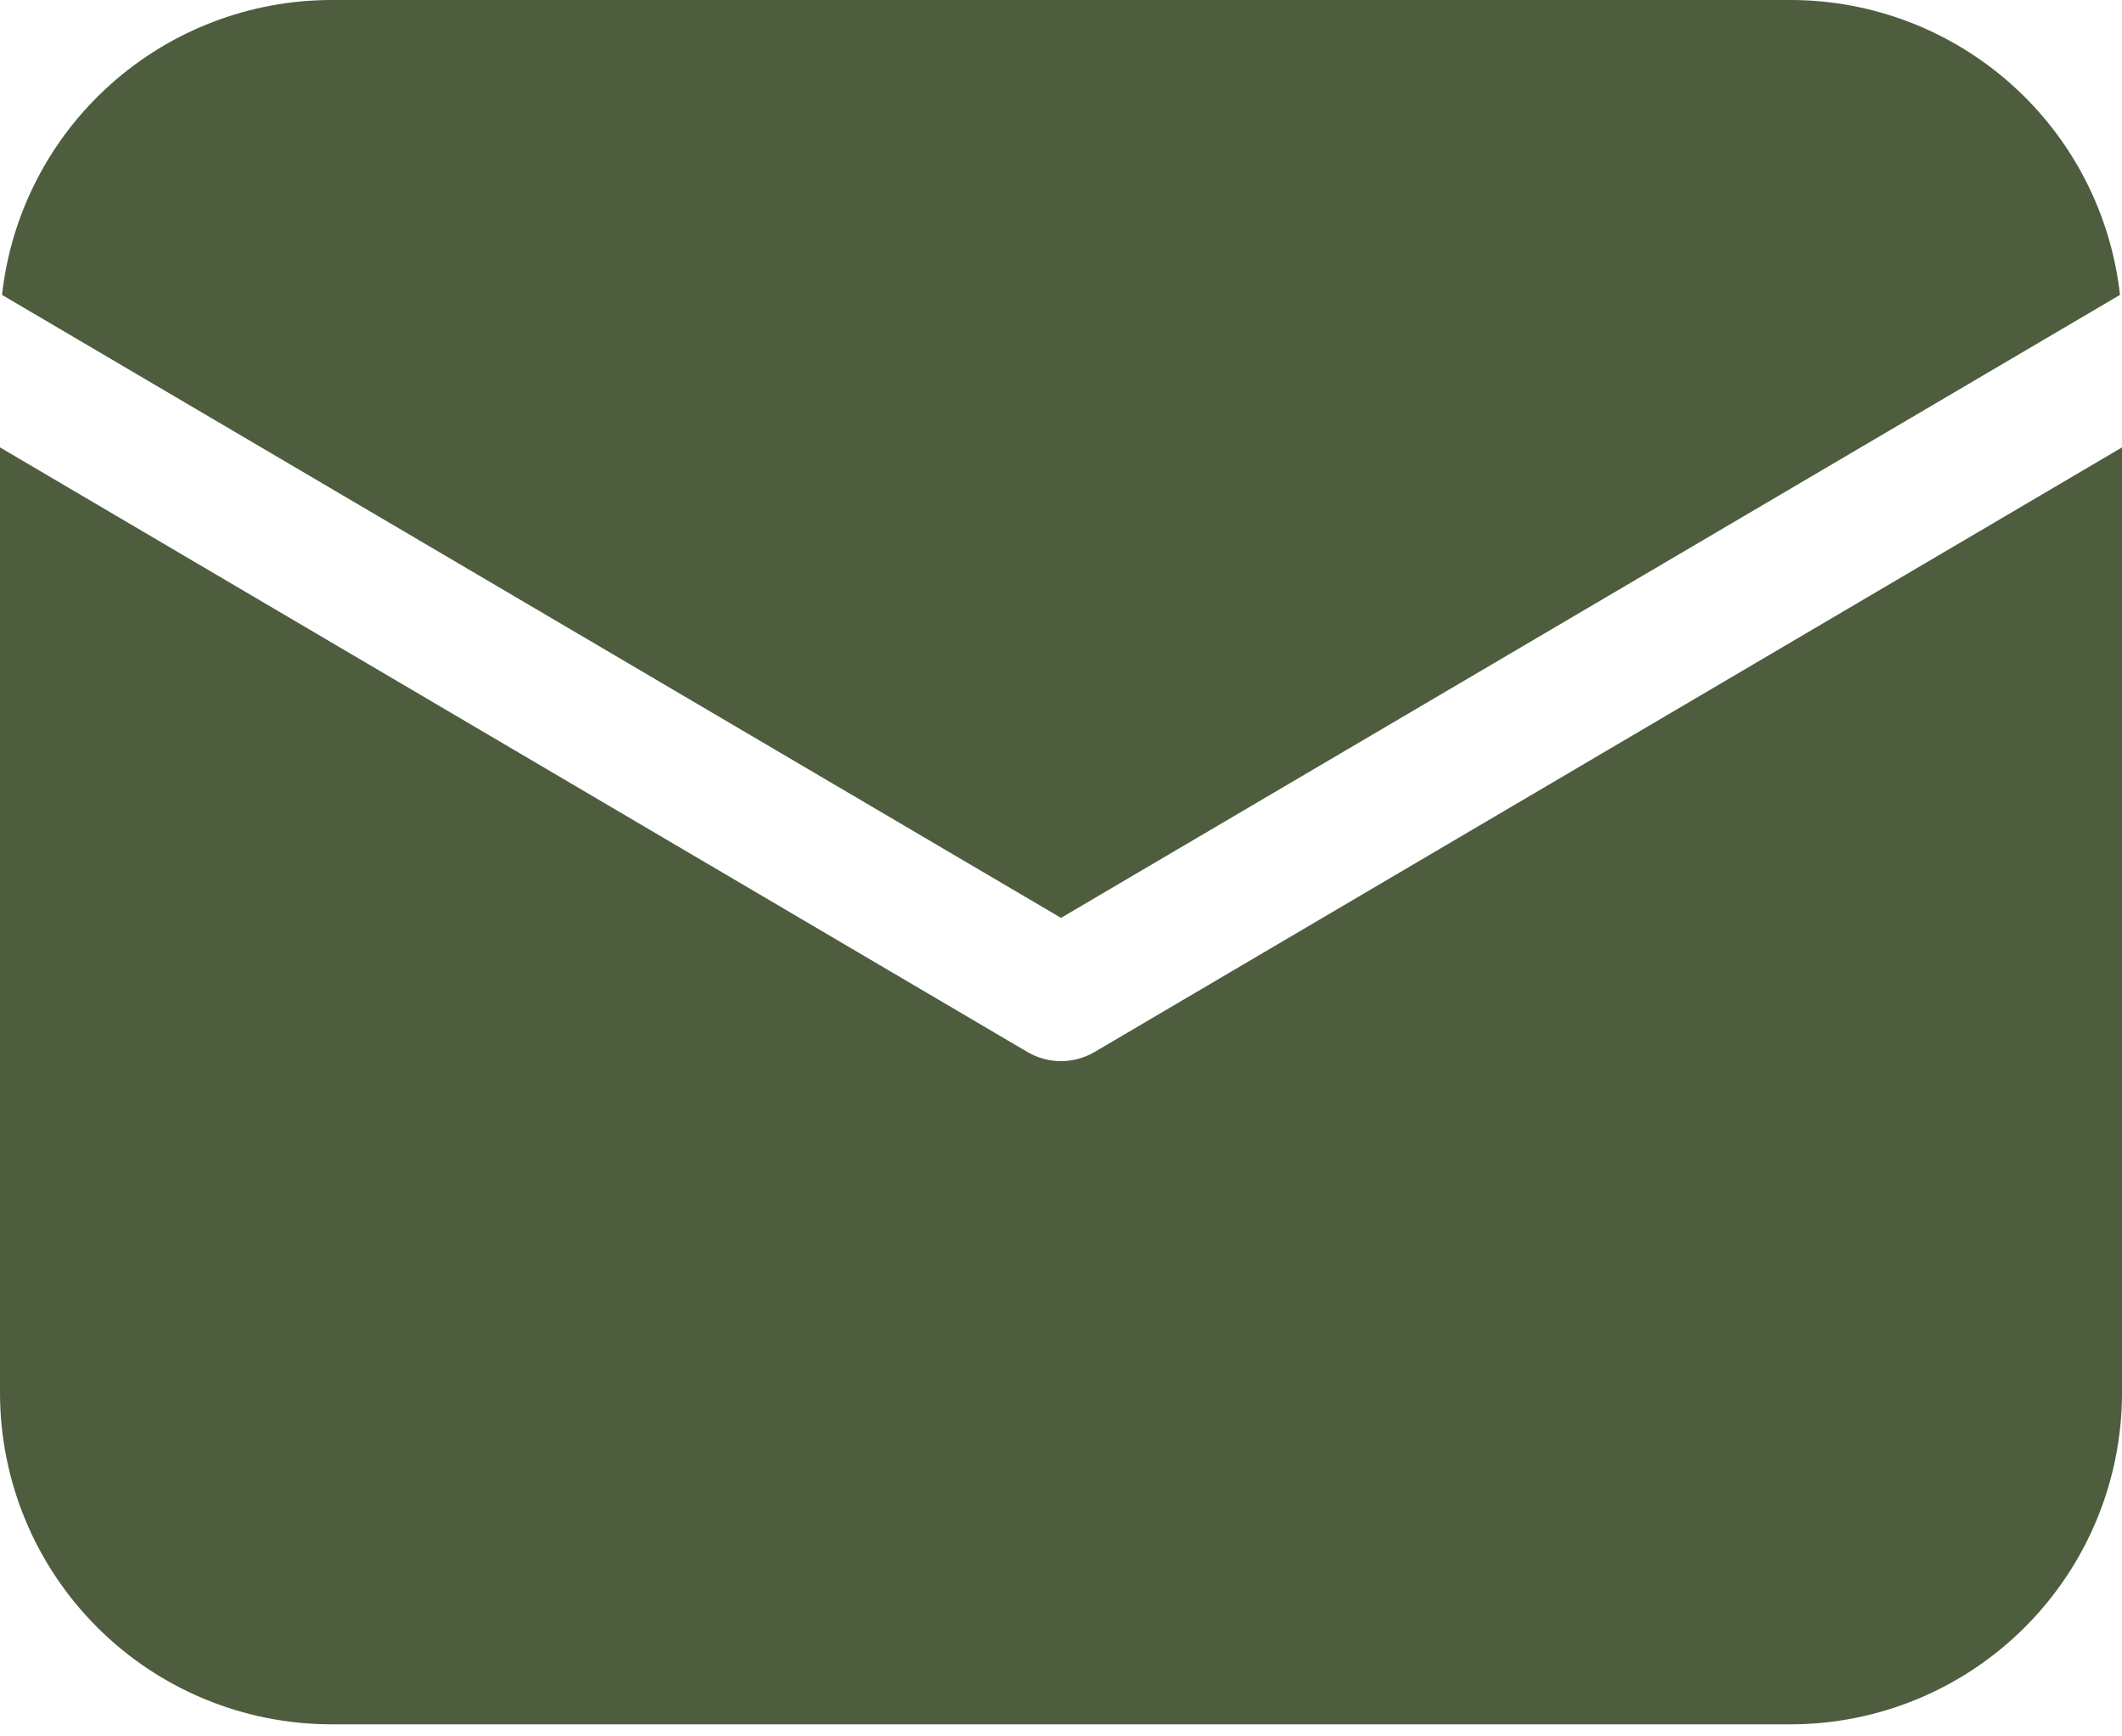 <svg width="22" height="18" viewBox="0 0 22 18" fill="none" xmlns="http://www.w3.org/2000/svg">
<path d="M22 4.638V14.438C22 15.349 21.638 16.224 20.993 16.868C20.349 17.513 19.474 17.875 18.562 17.875H3.438C2.526 17.875 1.651 17.513 1.007 16.868C0.362 16.224 0 15.349 0 14.438V4.638L10.651 10.905C10.757 10.967 10.877 11 11 11C11.123 11 11.243 10.967 11.349 10.905L22 4.638ZM18.562 4.25599e-08C19.408 -0 20.224 0.312 20.855 0.876C21.485 1.439 21.886 2.216 21.979 3.057L11 9.515L0.021 3.057C0.114 2.216 0.515 1.439 1.145 0.876C1.775 0.312 2.592 -0 3.438 4.25599e-08H18.562Z" fill="#4D5D3E"/>
</svg>
